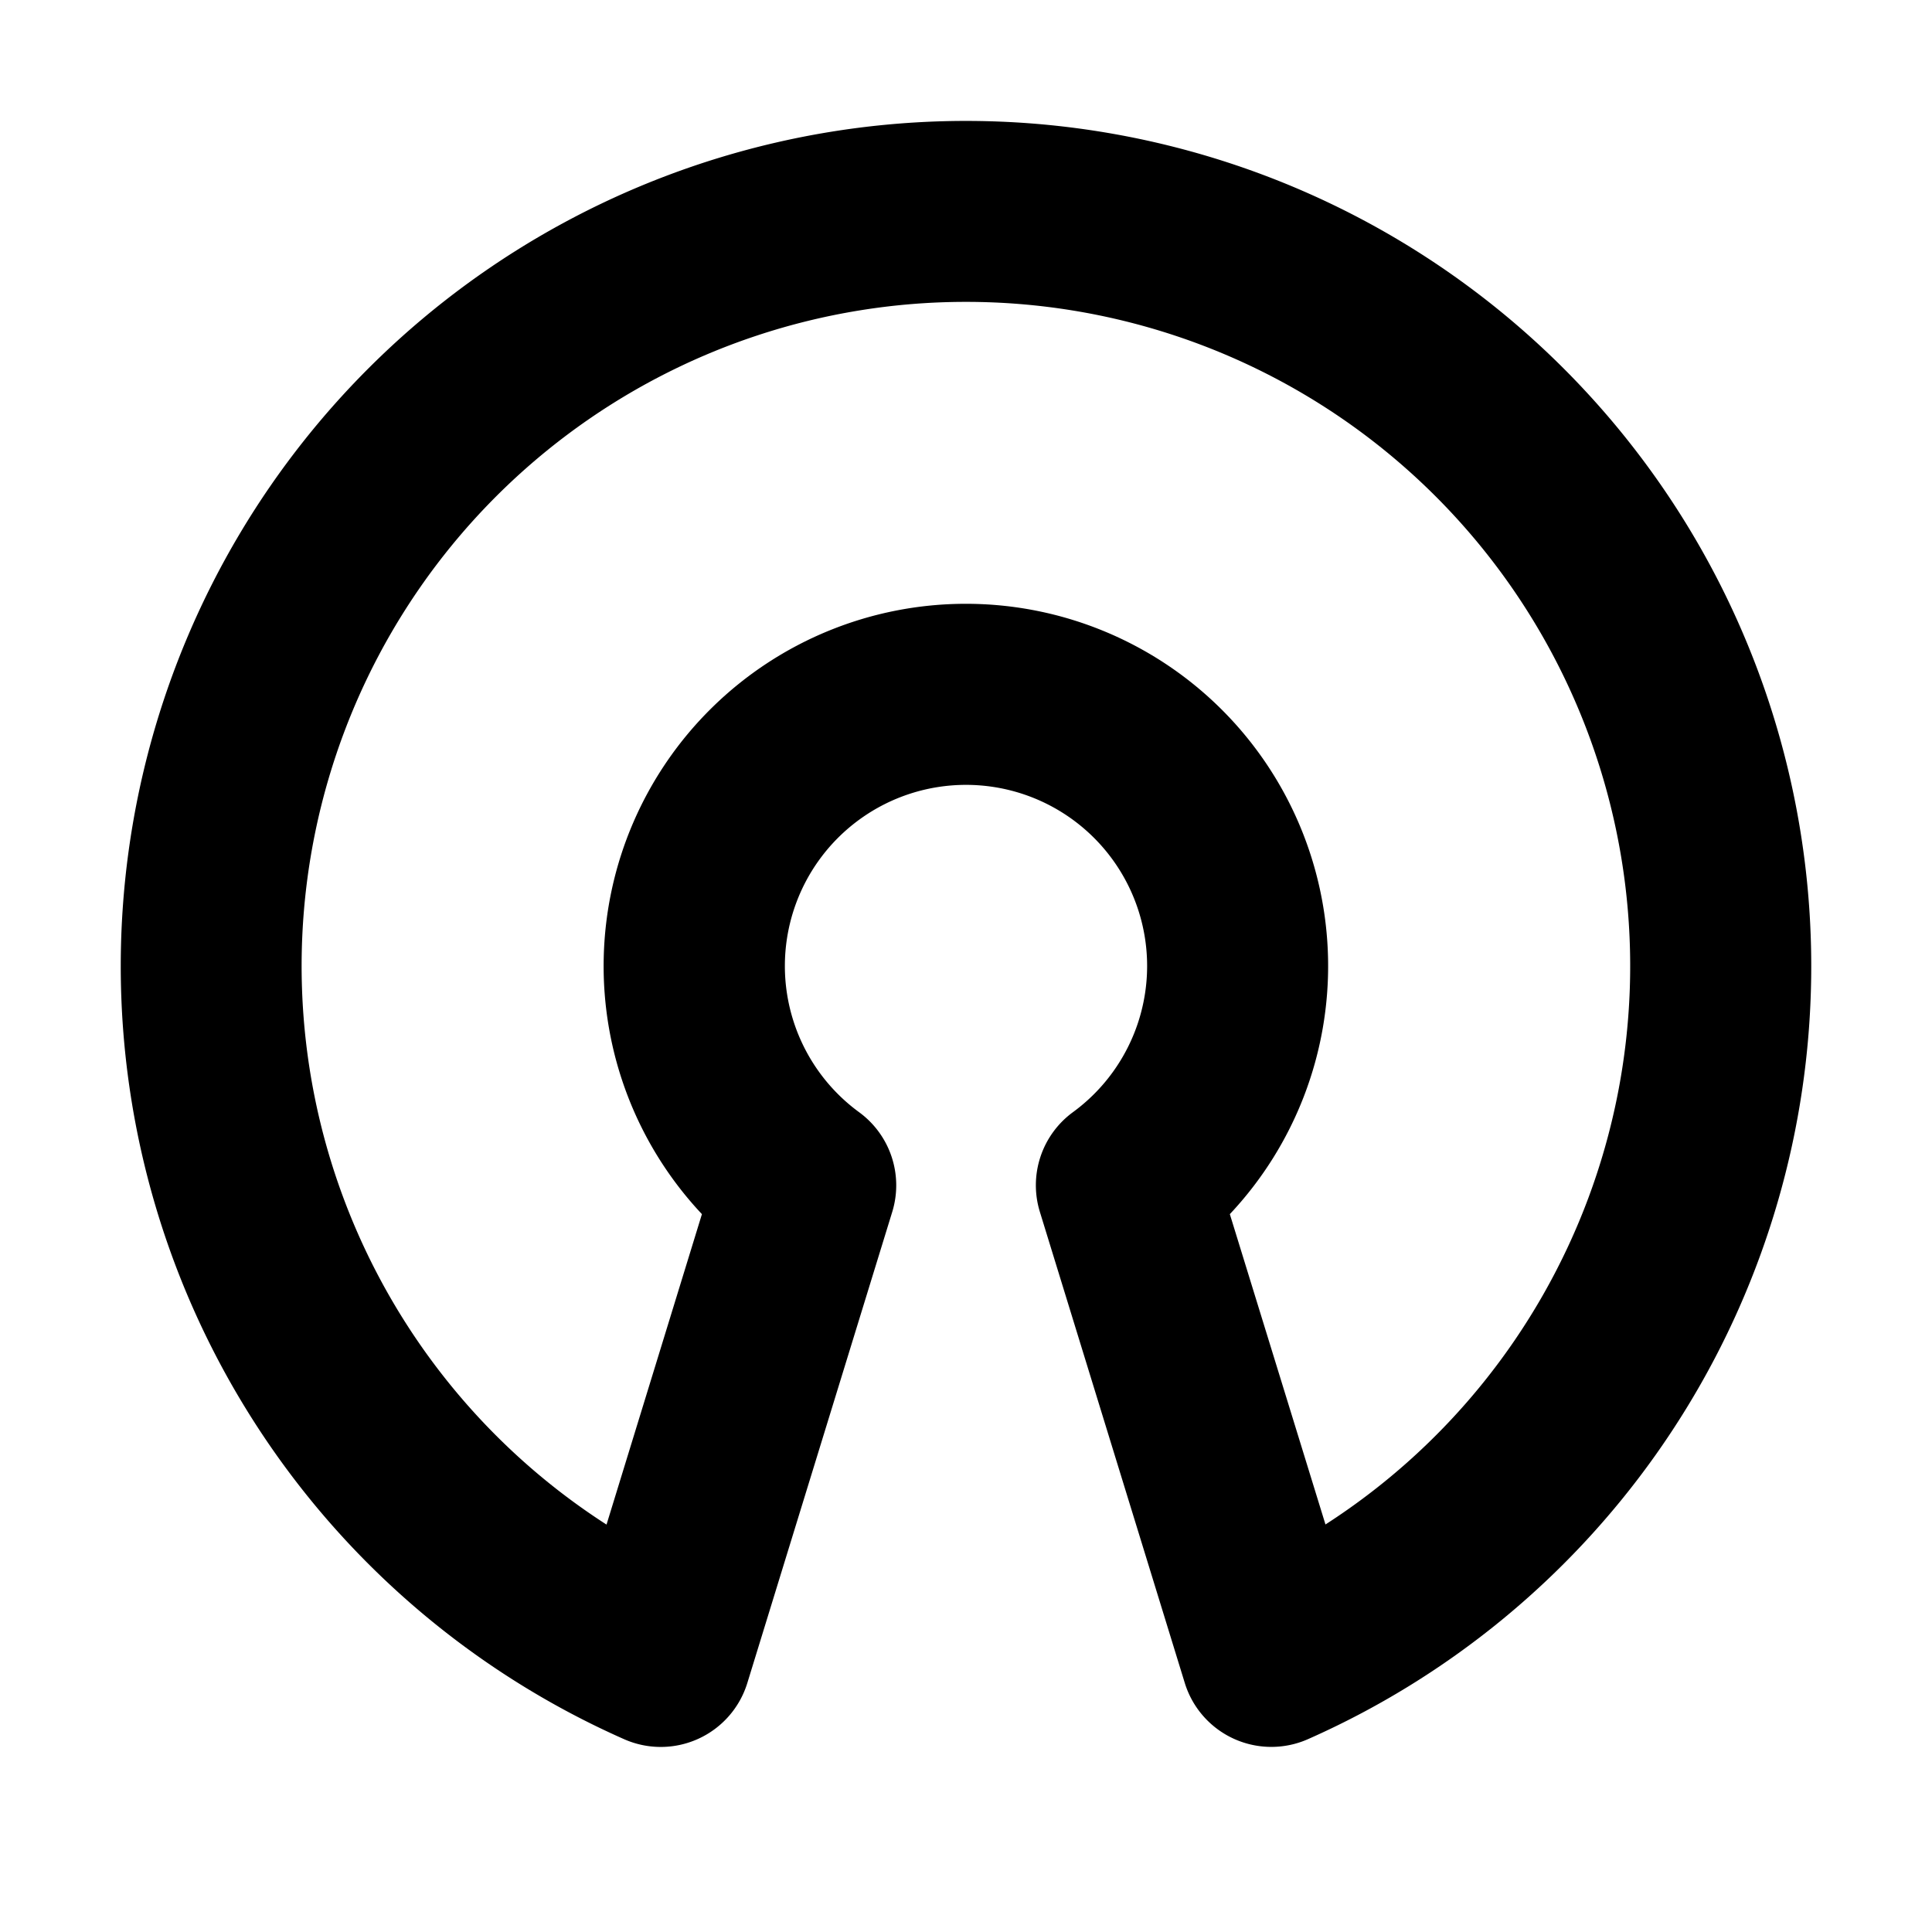 <svg xmlns="http://www.w3.org/2000/svg" width="1em" height="1em" viewBox="0 0 16 16"><path fill="currentColor" fill-rule="evenodd" d="M8 2.5a5.5 5.5 0 0 0-2.977 10.126l.79-2.571a3 3 0 1 1 4.372 0l.792 2.57A5.5 5.5 0 0 0 8 2.5M1 8a7 7 0 1 1 9.832 6.403a.75.75 0 0 1-1.02-.465l-1.2-3.901a.75.75 0 0 1 .273-.826a1.5 1.5 0 1 0-1.77 0a.75.75 0 0 1 .274.826l-1.2 3.901a.75.75 0 0 1-1.021.465A7.001 7.001 0 0 1 1 8" clip-rule="evenodd"/></svg>